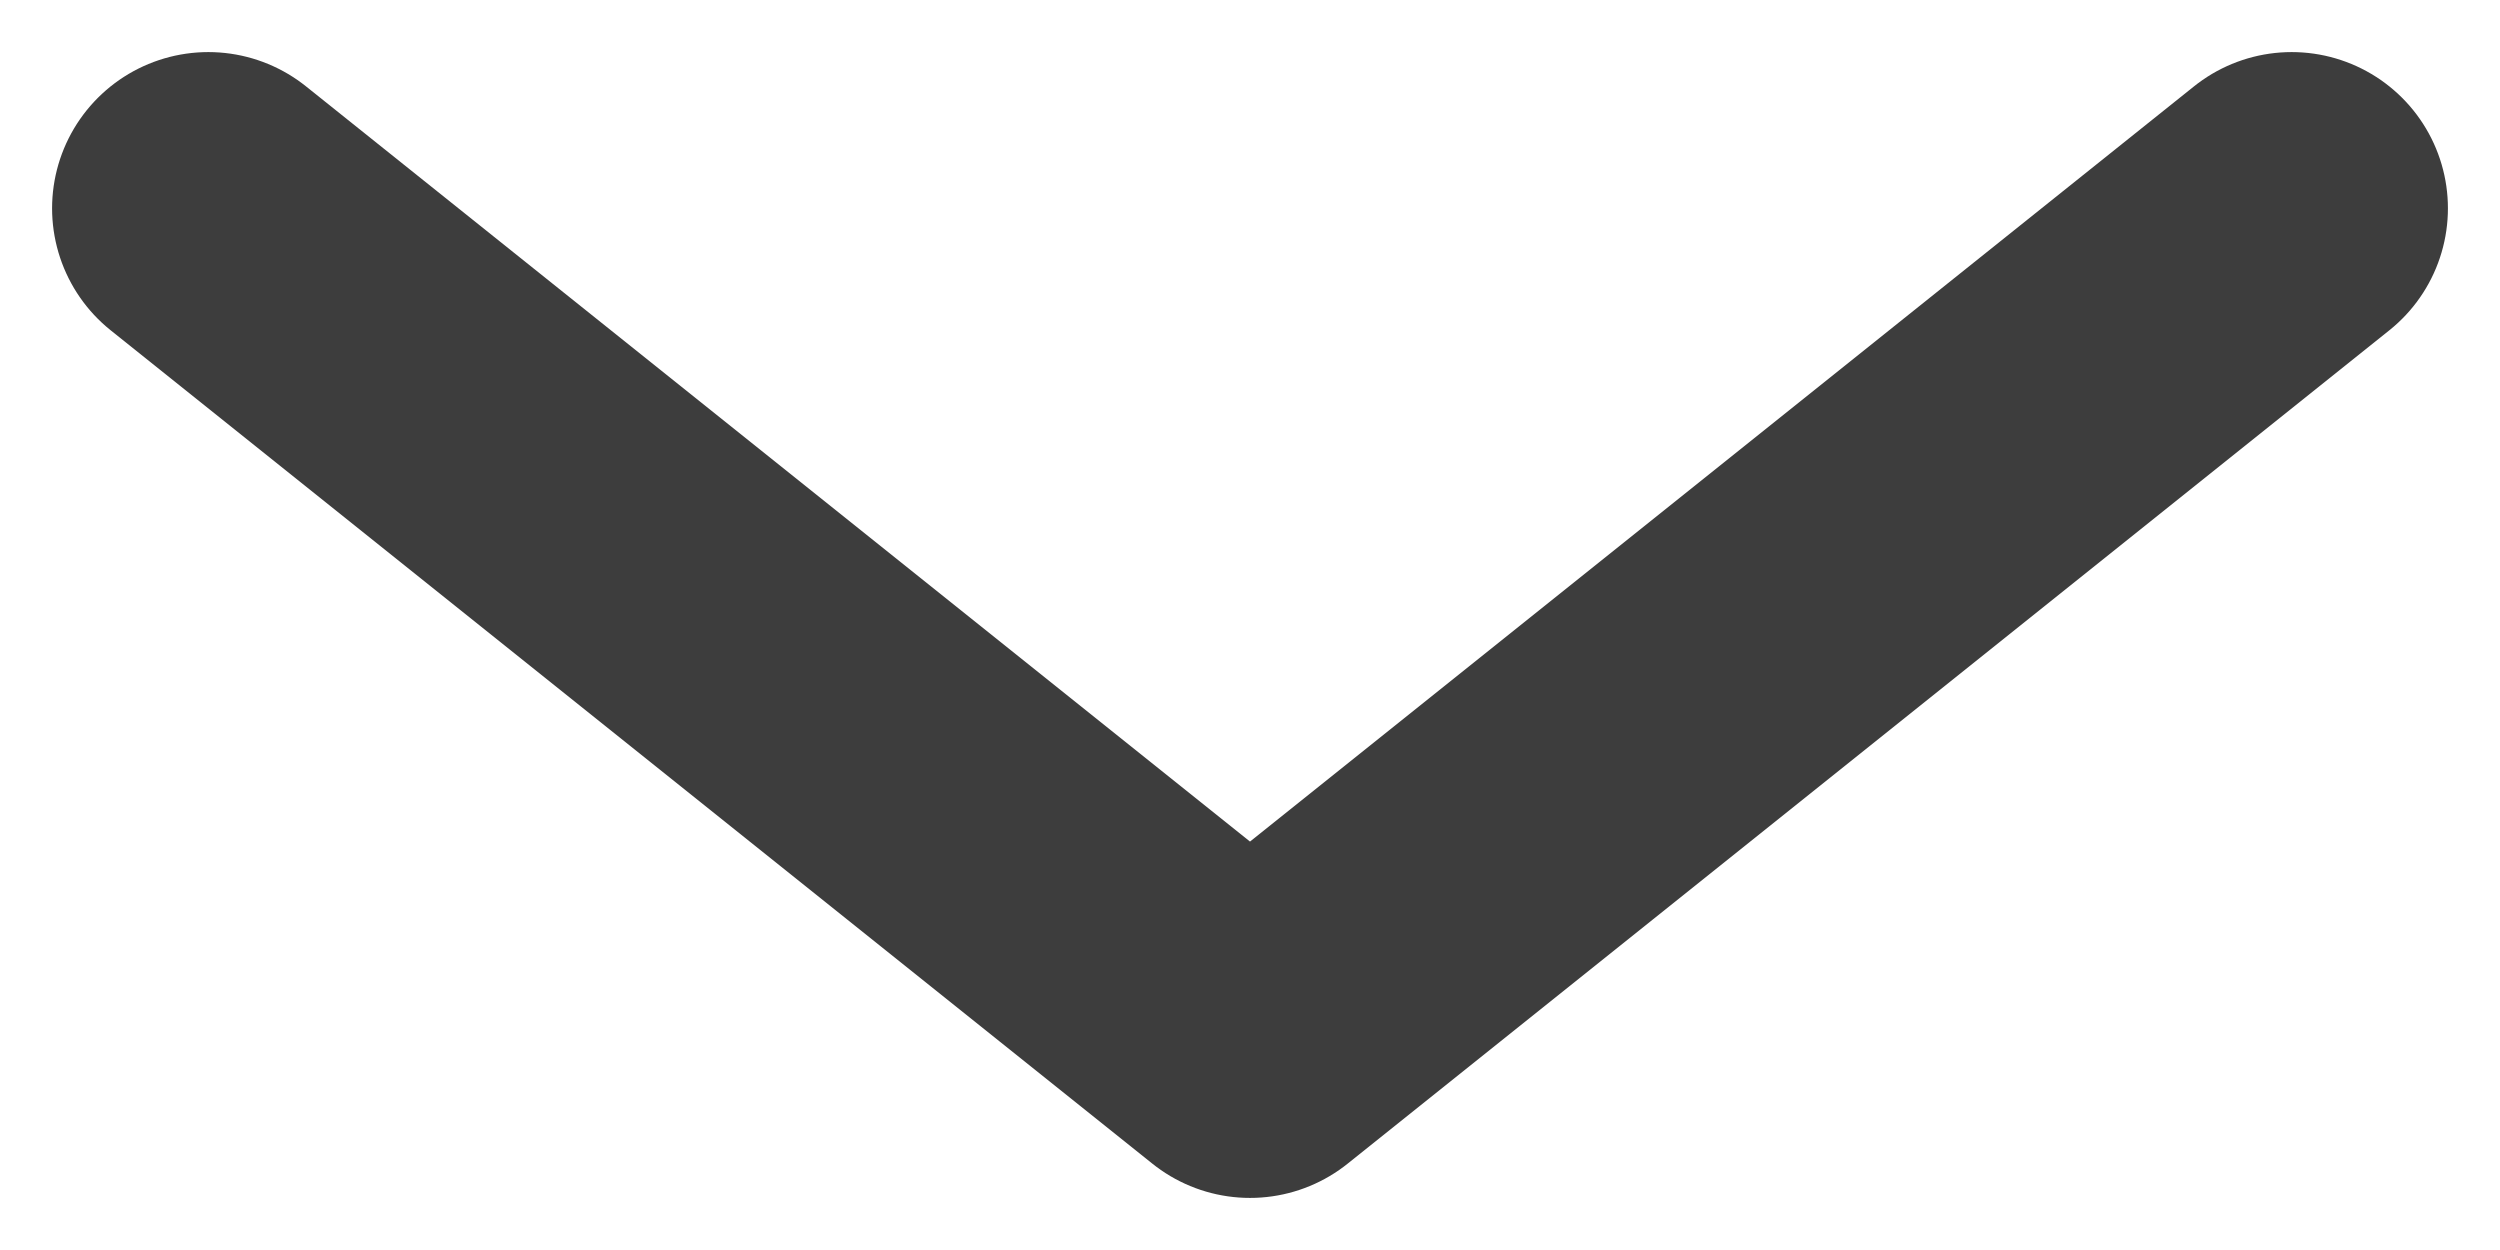 <svg width="12" height="6" viewBox="0 0 12 6" fill="none" xmlns="http://www.w3.org/2000/svg">
<path d="M11 1L6 5L1 1" stroke="#3D3D3D" stroke-width="1.5" stroke-linecap="round" stroke-linejoin="round"/>
</svg>
